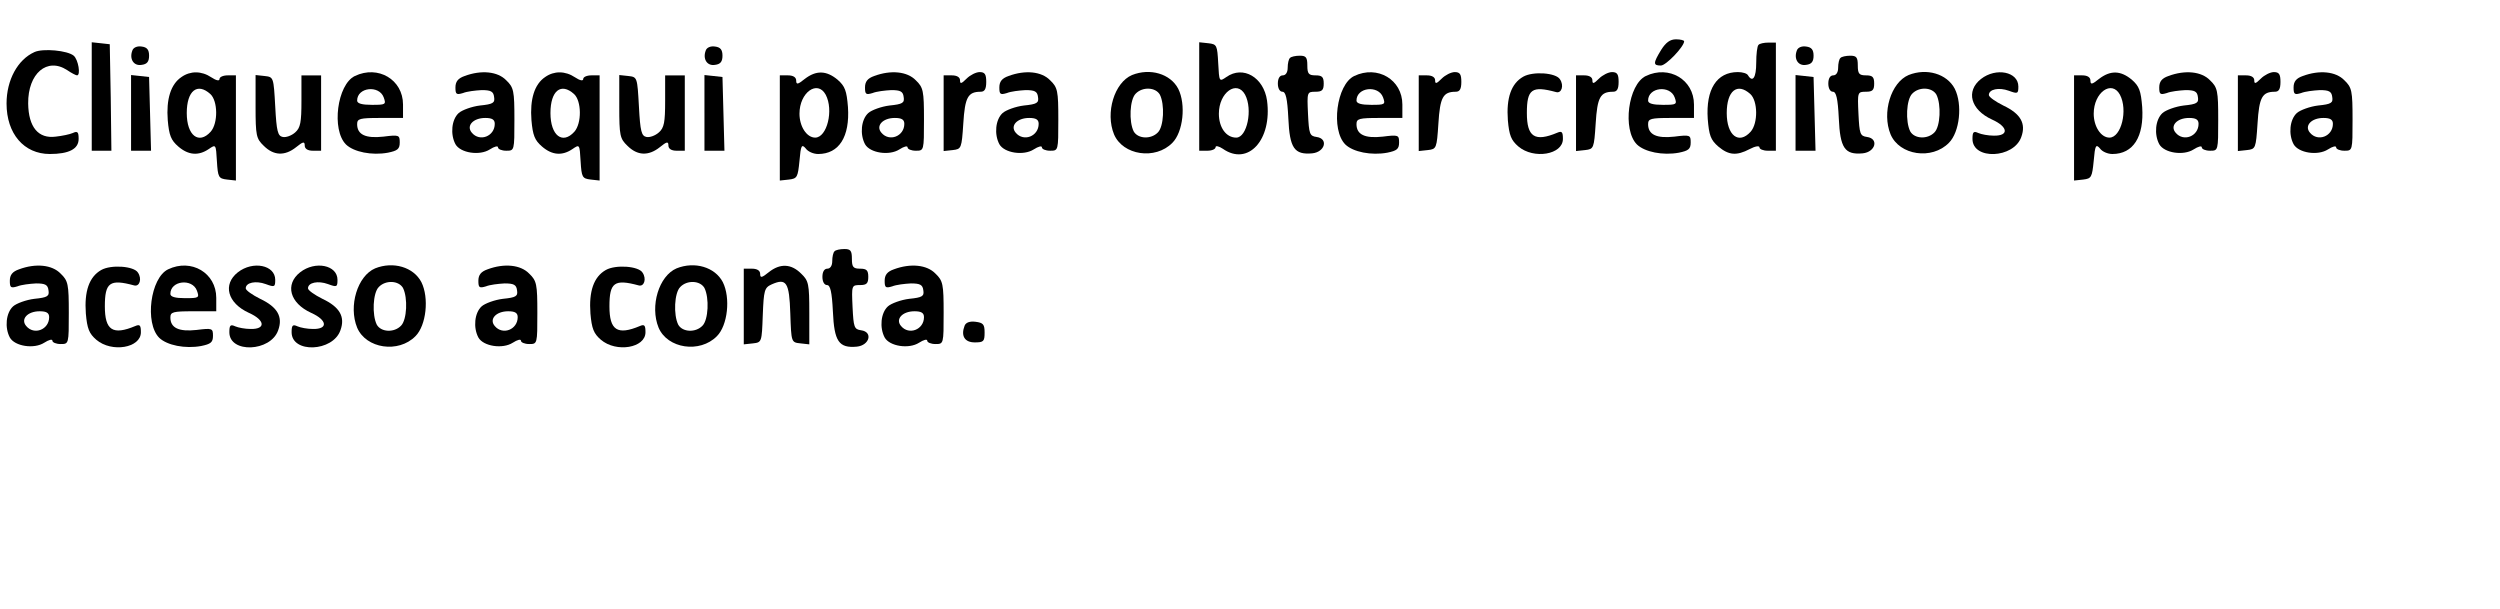 <?xml version="1.0" standalone="no"?>
<!DOCTYPE svg PUBLIC "-//W3C//DTD SVG 20010904//EN"
 "http://www.w3.org/TR/2001/REC-SVG-20010904/DTD/svg10.dtd">
<svg version="1.0" xmlns="http://www.w3.org/2000/svg"
 width="763pt" height="186pt" viewBox="0 0 763 186"
 preserveAspectRatio="xMidYMid meet">

<g transform="translate(0,186) scale(0.1,-0.1)"
fill="#000000" stroke="none">
<path d="M5070 1708 c-25 -41 -25 -48 -1 -48 16 0 71 58 71 74 0 3 -11 6 -25
6 -18 0 -31 -10 -45 -32z"/>
<path d="M280 1566 l0 -166 30 0 30 0 -2 163 -3 162 -27 3 -28 3 0 -165z"/>
<path d="M3660 1566 l0 -166 25 0 c14 0 25 5 25 11 0 5 10 3 22 -5 77 -54 151
27 135 147 -10 71 -73 108 -124 72 -22 -15 -22 -15 -25 42 -3 55 -4 58 -30 61
l-28 3 0 -165z m140 5 c24 -45 6 -131 -27 -131 -31 0 -53 31 -53 73 0 65 55
104 80 58z"/>
<path d="M5367 1723 c-4 -3 -7 -28 -7 -55 0 -45 -11 -61 -25 -38 -3 6 -17 10
-31 10 -65 0 -98 -53 -92 -143 4 -50 9 -64 32 -84 32 -27 56 -29 96 -8 17 9
30 11 30 5 0 -5 11 -10 25 -10 l25 0 0 165 0 165 -23 0 c-13 0 -27 -3 -30 -7z
m-25 -150 c23 -21 24 -89 1 -115 -36 -40 -73 -12 -73 57 0 68 32 94 72 58z"/>
<path d="M404 1706 c-10 -26 4 -48 28 -44 17 2 23 10 23 28 0 18 -6 26 -23 28
-13 2 -25 -3 -28 -12z"/>
<path d="M2154 1706 c-10 -26 4 -48 28 -44 17 2 23 10 23 28 0 18 -6 26 -23
28 -13 2 -25 -3 -28 -12z"/>
<path d="M5484 1706 c-10 -26 4 -48 28 -44 17 2 23 10 23 28 0 18 -6 26 -23
28 -13 2 -25 -3 -28 -12z"/>
<path d="M105 1701 c-51 -23 -85 -85 -85 -157 0 -92 53 -154 132 -154 58 0 88
15 88 46 0 21 -3 25 -18 18 -9 -4 -33 -9 -52 -11 -53 -7 -83 29 -84 101 -1 92
58 142 119 102 13 -9 27 -16 30 -16 12 0 4 48 -10 60 -19 16 -94 23 -120 11z"/>
<path d="M3937 1683 c-4 -3 -7 -17 -7 -30 0 -14 -6 -23 -15 -23 -9 0 -15 -9
-15 -25 0 -15 6 -25 14 -25 10 0 15 -20 18 -81 4 -91 18 -112 73 -107 39 4 50
45 13 50 -21 3 -23 9 -26 71 -3 66 -3 67 23 67 20 0 25 5 25 25 0 20 -5 25
-25 25 -21 0 -25 5 -25 30 0 25 -4 30 -23 30 -13 0 -27 -3 -30 -7z"/>
<path d="M5617 1683 c-4 -3 -7 -17 -7 -30 0 -14 -6 -23 -15 -23 -9 0 -15 -9
-15 -25 0 -15 6 -25 14 -25 10 0 15 -20 18 -81 4 -91 18 -112 73 -107 39 4 50
45 13 50 -21 3 -23 9 -26 71 -3 66 -3 67 23 67 20 0 25 5 25 25 0 20 -5 25
-25 25 -21 0 -25 5 -25 30 0 25 -4 30 -23 30 -13 0 -27 -3 -30 -7z"/>
<path d="M554 1625 c-33 -22 -47 -68 -42 -132 4 -46 10 -61 32 -80 31 -27 62
-29 93 -8 22 15 22 15 25 -37 3 -49 5 -53 31 -56 l27 -3 0 160 0 161 -25 0
c-14 0 -25 -5 -25 -11 0 -7 -10 -5 -25 5 -30 20 -64 20 -91 1z m88 -52 c23
-21 24 -89 1 -115 -36 -40 -73 -12 -73 57 0 68 32 94 72 58z"/>
<path d="M1083 1628 c-54 -26 -72 -164 -27 -209 24 -23 79 -34 128 -25 29 6
36 11 36 31 0 23 -2 24 -50 18 -54 -6 -80 6 -80 38 0 17 8 19 70 19 l70 0 0
41 c0 76 -76 121 -147 87z m88 -65 c8 -22 6 -23 -36 -23 -30 0 -45 4 -45 13 0
41 67 48 81 10z"/>
<path d="M1418 1628 c-20 -7 -28 -17 -28 -35 0 -21 3 -23 23 -17 12 5 38 8 57
9 28 0 36 -4 38 -21 3 -18 -3 -22 -43 -26 -25 -3 -55 -14 -65 -23 -22 -20 -26
-65 -10 -95 15 -27 74 -36 105 -16 14 9 25 12 25 6 0 -5 11 -10 25 -10 25 0
25 0 25 95 0 88 -2 98 -25 120 -26 27 -76 32 -127 13z m92 -146 c0 -38 -46
-56 -70 -27 -18 21 4 45 41 45 21 0 29 -5 29 -18z"/>
<path d="M1664 1625 c-33 -22 -47 -68 -42 -132 4 -46 10 -61 32 -80 31 -27 62
-29 93 -8 22 15 22 15 25 -37 3 -49 5 -53 31 -56 l27 -3 0 160 0 161 -25 0
c-14 0 -25 -5 -25 -11 0 -7 -10 -5 -25 5 -30 20 -64 20 -91 1z m88 -52 c23
-21 24 -89 1 -115 -36 -40 -73 -12 -73 57 0 68 32 94 72 58z"/>
<path d="M2456 1619 c-21 -17 -26 -18 -26 -5 0 10 -9 16 -25 16 l-25 0 0 -161
0 -160 28 3 c25 3 27 7 32 57 4 48 7 52 19 38 7 -10 24 -17 38 -17 64 0 97 53
91 143 -4 50 -9 64 -32 84 -34 28 -65 29 -100 2z m64 -48 c25 -47 4 -131 -32
-131 -26 0 -48 34 -48 73 0 65 55 104 80 58z"/>
<path d="M2668 1628 c-20 -7 -28 -17 -28 -35 0 -21 3 -23 23 -17 12 5 38 8 57
9 28 0 36 -4 38 -21 3 -18 -3 -22 -43 -26 -25 -3 -55 -14 -65 -23 -22 -20 -26
-65 -10 -95 15 -27 74 -36 105 -16 14 9 25 12 25 6 0 -5 11 -10 25 -10 25 0
25 0 25 95 0 88 -2 98 -25 120 -26 27 -76 32 -127 13z m92 -146 c0 -38 -46
-56 -70 -27 -18 21 4 45 41 45 21 0 29 -5 29 -18z"/>
<path d="M2950 1620 c-16 -16 -20 -17 -20 -5 0 9 -9 15 -25 15 l-25 0 0 -116
0 -115 28 3 c26 3 27 5 32 81 5 80 14 97 53 97 12 0 17 8 17 30 0 23 -4 30
-20 30 -11 0 -29 -9 -40 -20z"/>
<path d="M3078 1628 c-20 -7 -28 -17 -28 -35 0 -21 3 -23 23 -17 12 5 38 8 57
9 28 0 36 -4 38 -21 3 -18 -3 -22 -43 -26 -25 -3 -55 -14 -65 -23 -22 -20 -26
-65 -10 -95 15 -27 74 -36 105 -16 14 9 25 12 25 6 0 -5 11 -10 25 -10 25 0
25 0 25 95 0 88 -2 98 -25 120 -26 27 -76 32 -127 13z m92 -146 c0 -38 -46
-56 -70 -27 -18 21 4 45 41 45 21 0 29 -5 29 -18z"/>
<path d="M3455 1631 c-54 -23 -82 -115 -55 -181 27 -64 126 -79 178 -26 33 33
42 117 18 165 -24 46 -86 64 -141 42z m85 -60 c15 -30 12 -97 -6 -115 -21 -22
-61 -20 -74 3 -15 30 -12 97 6 115 21 22 61 20 74 -3z"/>
<path d="M4133 1628 c-54 -26 -72 -164 -27 -209 24 -23 79 -34 128 -25 29 6
36 11 36 31 0 23 -2 24 -50 18 -54 -6 -80 6 -80 38 0 17 8 19 70 19 l70 0 0
41 c0 76 -76 121 -147 87z m88 -65 c8 -22 6 -23 -36 -23 -30 0 -45 4 -45 13 0
41 67 48 81 10z"/>
<path d="M4400 1620 c-16 -16 -20 -17 -20 -5 0 9 -9 15 -25 15 l-25 0 0 -116
0 -115 28 3 c26 3 27 5 32 81 5 80 14 97 53 97 12 0 17 8 17 30 0 23 -4 30
-20 30 -11 0 -29 -9 -40 -20z"/>
<path d="M4649 1626 c-37 -21 -52 -65 -47 -133 4 -46 10 -61 32 -80 47 -40
136 -25 136 23 0 21 -3 25 -17 19 -69 -29 -93 -13 -93 60 0 73 15 84 89 64 17
-5 25 20 12 39 -12 20 -82 25 -112 8z"/>
<path d="M4880 1620 c-16 -16 -20 -17 -20 -5 0 9 -9 15 -25 15 l-25 0 0 -116
0 -115 28 3 c26 3 27 5 32 81 5 80 14 97 53 97 12 0 17 8 17 30 0 23 -4 30
-20 30 -11 0 -29 -9 -40 -20z"/>
<path d="M5023 1628 c-54 -26 -72 -164 -27 -209 24 -23 79 -34 128 -25 29 6
36 11 36 31 0 23 -2 24 -50 18 -54 -6 -80 6 -80 38 0 17 8 19 70 19 l70 0 0
41 c0 76 -76 121 -147 87z m88 -65 c8 -22 6 -23 -36 -23 -30 0 -45 4 -45 13 0
41 67 48 81 10z"/>
<path d="M5825 1631 c-54 -23 -82 -115 -55 -181 27 -64 126 -79 178 -26 33 33
42 117 18 165 -24 46 -86 64 -141 42z m85 -60 c15 -30 12 -97 -6 -115 -21 -22
-61 -20 -74 3 -15 30 -12 97 6 115 21 22 61 20 74 -3z"/>
<path d="M6046 1619 c-47 -37 -32 -94 34 -124 49 -22 52 -50 5 -49 -17 0 -38
4 -47 8 -15 7 -18 3 -18 -18 0 -65 126 -60 149 6 15 41 -2 71 -55 96 -24 12
-44 26 -44 32 0 18 31 24 61 13 27 -10 29 -9 29 13 0 45 -68 59 -114 23z"/>
<path d="M6406 1619 c-21 -17 -26 -18 -26 -5 0 10 -9 16 -25 16 l-25 0 0 -161
0 -160 28 3 c25 3 27 7 32 57 4 48 7 52 19 38 7 -10 24 -17 38 -17 64 0 97 53
91 143 -4 50 -9 64 -32 84 -34 28 -65 29 -100 2z m64 -48 c25 -47 4 -131 -32
-131 -26 0 -48 34 -48 73 0 65 55 104 80 58z"/>
<path d="M6618 1628 c-20 -7 -28 -17 -28 -35 0 -21 3 -23 23 -17 12 5 38 8 57
9 28 0 36 -4 38 -21 3 -18 -3 -22 -43 -26 -25 -3 -55 -14 -65 -23 -22 -20 -26
-65 -10 -95 15 -27 74 -36 105 -16 14 9 25 12 25 6 0 -5 11 -10 25 -10 25 0
25 0 25 95 0 88 -2 98 -25 120 -26 27 -76 32 -127 13z m92 -146 c0 -38 -46
-56 -70 -27 -18 21 4 45 41 45 21 0 29 -5 29 -18z"/>
<path d="M6900 1620 c-16 -16 -20 -17 -20 -5 0 9 -9 15 -25 15 l-25 0 0 -116
0 -115 28 3 c26 3 27 5 32 81 5 80 14 97 53 97 12 0 17 8 17 30 0 23 -4 30
-20 30 -11 0 -29 -9 -40 -20z"/>
<path d="M7028 1628 c-20 -7 -28 -17 -28 -35 0 -21 3 -23 23 -17 12 5 38 8 57
9 28 0 36 -4 38 -21 3 -18 -3 -22 -43 -26 -25 -3 -55 -14 -65 -23 -22 -20 -26
-65 -10 -95 15 -27 74 -36 105 -16 14 9 25 12 25 6 0 -5 11 -10 25 -10 25 0
25 0 25 95 0 88 -2 98 -25 120 -26 27 -76 32 -127 13z m92 -146 c0 -38 -46
-56 -70 -27 -18 21 4 45 41 45 21 0 29 -5 29 -18z"/>
<path d="M400 1516 l0 -116 30 0 31 0 -3 113 -3 112 -27 3 -28 3 0 -115z"/>
<path d="M780 1535 c0 -89 2 -98 25 -120 30 -30 64 -32 99 -4 21 17 26 18 26
5 0 -10 9 -16 25 -16 l25 0 0 115 0 115 -30 0 -30 0 0 -78 c0 -65 -3 -82 -19
-96 -11 -10 -28 -16 -38 -14 -15 3 -19 16 -23 93 -5 89 -5 90 -32 93 l-28 3 0
-96z"/>
<path d="M1890 1535 c0 -89 2 -98 25 -120 30 -30 64 -32 99 -4 21 17 26 18 26
5 0 -10 9 -16 25 -16 l25 0 0 115 0 115 -30 0 -30 0 0 -78 c0 -65 -3 -82 -19
-96 -11 -10 -28 -16 -38 -14 -15 3 -19 16 -23 93 -5 89 -5 90 -32 93 l-28 3 0
-96z"/>
<path d="M2150 1516 l0 -116 30 0 31 0 -3 113 -3 112 -27 3 -28 3 0 -115z"/>
<path d="M5480 1516 l0 -116 30 0 31 0 -3 113 -3 112 -27 3 -28 3 0 -115z"/>
<path d="M2547 1093 c-4 -3 -7 -17 -7 -30 0 -14 -6 -23 -15 -23 -9 0 -15 -9
-15 -25 0 -15 6 -25 14 -25 10 0 15 -20 18 -81 4 -91 18 -112 73 -107 39 4 50
45 13 50 -21 3 -23 9 -26 71 -3 66 -3 67 23 67 20 0 25 5 25 25 0 20 -5 25
-25 25 -21 0 -25 5 -25 30 0 25 -4 30 -23 30 -13 0 -27 -3 -30 -7z"/>
<path d="M58 1038 c-20 -7 -28 -17 -28 -35 0 -21 3 -23 23 -17 12 5 38 8 57 9
28 0 36 -4 38 -21 3 -18 -3 -22 -43 -26 -25 -3 -55 -14 -65 -23 -22 -20 -26
-65 -10 -95 15 -27 74 -36 105 -16 14 9 25 12 25 6 0 -5 11 -10 25 -10 25 0
25 0 25 95 0 88 -2 98 -25 120 -26 27 -76 32 -127 13z m92 -146 c0 -38 -46
-56 -70 -27 -18 21 4 45 41 45 21 0 29 -5 29 -18z"/>
<path d="M309 1036 c-37 -21 -52 -65 -47 -133 4 -46 10 -61 32 -80 47 -40 136
-25 136 23 0 21 -3 25 -17 19 -69 -29 -93 -13 -93 60 0 73 15 84 89 64 17 -5
25 20 12 39 -12 20 -82 25 -112 8z"/>
<path d="M513 1038 c-54 -26 -72 -164 -27 -209 24 -23 79 -34 128 -25 29 6 36
11 36 31 0 23 -2 24 -50 18 -54 -6 -80 6 -80 38 0 17 8 19 70 19 l70 0 0 41
c0 76 -76 121 -147 87z m88 -65 c8 -22 6 -23 -36 -23 -30 0 -45 4 -45 13 0 41
67 48 81 10z"/>
<path d="M726 1029 c-47 -37 -32 -94 34 -124 49 -22 52 -50 5 -49 -17 0 -38 4
-47 8 -15 7 -18 3 -18 -18 0 -65 126 -60 149 6 15 41 -2 71 -55 96 -24 12 -44
26 -44 32 0 18 31 24 61 13 27 -10 29 -9 29 13 0 45 -68 59 -114 23z"/>
<path d="M916 1029 c-47 -37 -32 -94 34 -124 49 -22 52 -50 5 -49 -17 0 -38 4
-47 8 -15 7 -18 3 -18 -18 0 -65 126 -60 149 6 15 41 -2 71 -55 96 -24 12 -44
26 -44 32 0 18 31 24 61 13 27 -10 29 -9 29 13 0 45 -68 59 -114 23z"/>
<path d="M1145 1041 c-54 -23 -82 -115 -55 -181 27 -64 126 -79 178 -26 33 33
42 117 18 165 -24 46 -86 64 -141 42z m85 -60 c15 -30 12 -97 -6 -115 -21 -22
-61 -20 -74 3 -15 30 -12 97 6 115 21 22 61 20 74 -3z"/>
<path d="M1488 1038 c-20 -7 -28 -17 -28 -35 0 -21 3 -23 23 -17 12 5 38 8 57
9 28 0 36 -4 38 -21 3 -18 -3 -22 -43 -26 -25 -3 -55 -14 -65 -23 -22 -20 -26
-65 -10 -95 15 -27 74 -36 105 -16 14 9 25 12 25 6 0 -5 11 -10 25 -10 25 0
25 0 25 95 0 88 -2 98 -25 120 -26 27 -76 32 -127 13z m92 -146 c0 -38 -46
-56 -70 -27 -18 21 4 45 41 45 21 0 29 -5 29 -18z"/>
<path d="M1849 1036 c-37 -21 -52 -65 -47 -133 4 -46 10 -61 32 -80 47 -40
136 -25 136 23 0 21 -3 25 -17 19 -69 -29 -93 -13 -93 60 0 73 15 84 89 64 17
-5 25 20 12 39 -12 20 -82 25 -112 8z"/>
<path d="M2065 1041 c-54 -23 -82 -115 -55 -181 27 -64 126 -79 178 -26 33 33
42 117 18 165 -24 46 -86 64 -141 42z m85 -60 c15 -30 12 -97 -6 -115 -21 -22
-61 -20 -74 3 -15 30 -12 97 6 115 21 22 61 20 74 -3z"/>
<path d="M2346 1029 c-21 -17 -26 -18 -26 -5 0 10 -9 16 -25 16 l-25 0 0 -116
0 -115 28 3 c27 3 27 4 30 86 3 76 5 84 27 94 45 20 54 7 57 -89 3 -88 3 -88
31 -91 l27 -3 0 96 c0 89 -2 98 -25 120 -30 30 -64 32 -99 4z"/>
<path d="M2728 1038 c-20 -7 -28 -17 -28 -35 0 -21 3 -23 23 -17 12 5 38 8 57
9 28 0 36 -4 38 -21 3 -18 -3 -22 -43 -26 -25 -3 -55 -14 -65 -23 -22 -20 -26
-65 -10 -95 15 -27 74 -36 105 -16 14 9 25 12 25 6 0 -5 11 -10 25 -10 25 0
25 0 25 95 0 88 -2 98 -25 120 -26 27 -76 32 -127 13z m92 -146 c0 -38 -46
-56 -70 -27 -18 21 4 45 41 45 21 0 29 -5 29 -18z"/>
<path d="M2944 866 c-12 -31 0 -51 31 -51 27 0 30 3 30 30 0 25 -4 30 -28 33
-17 2 -29 -2 -33 -12z"/>
</g>
</svg>
